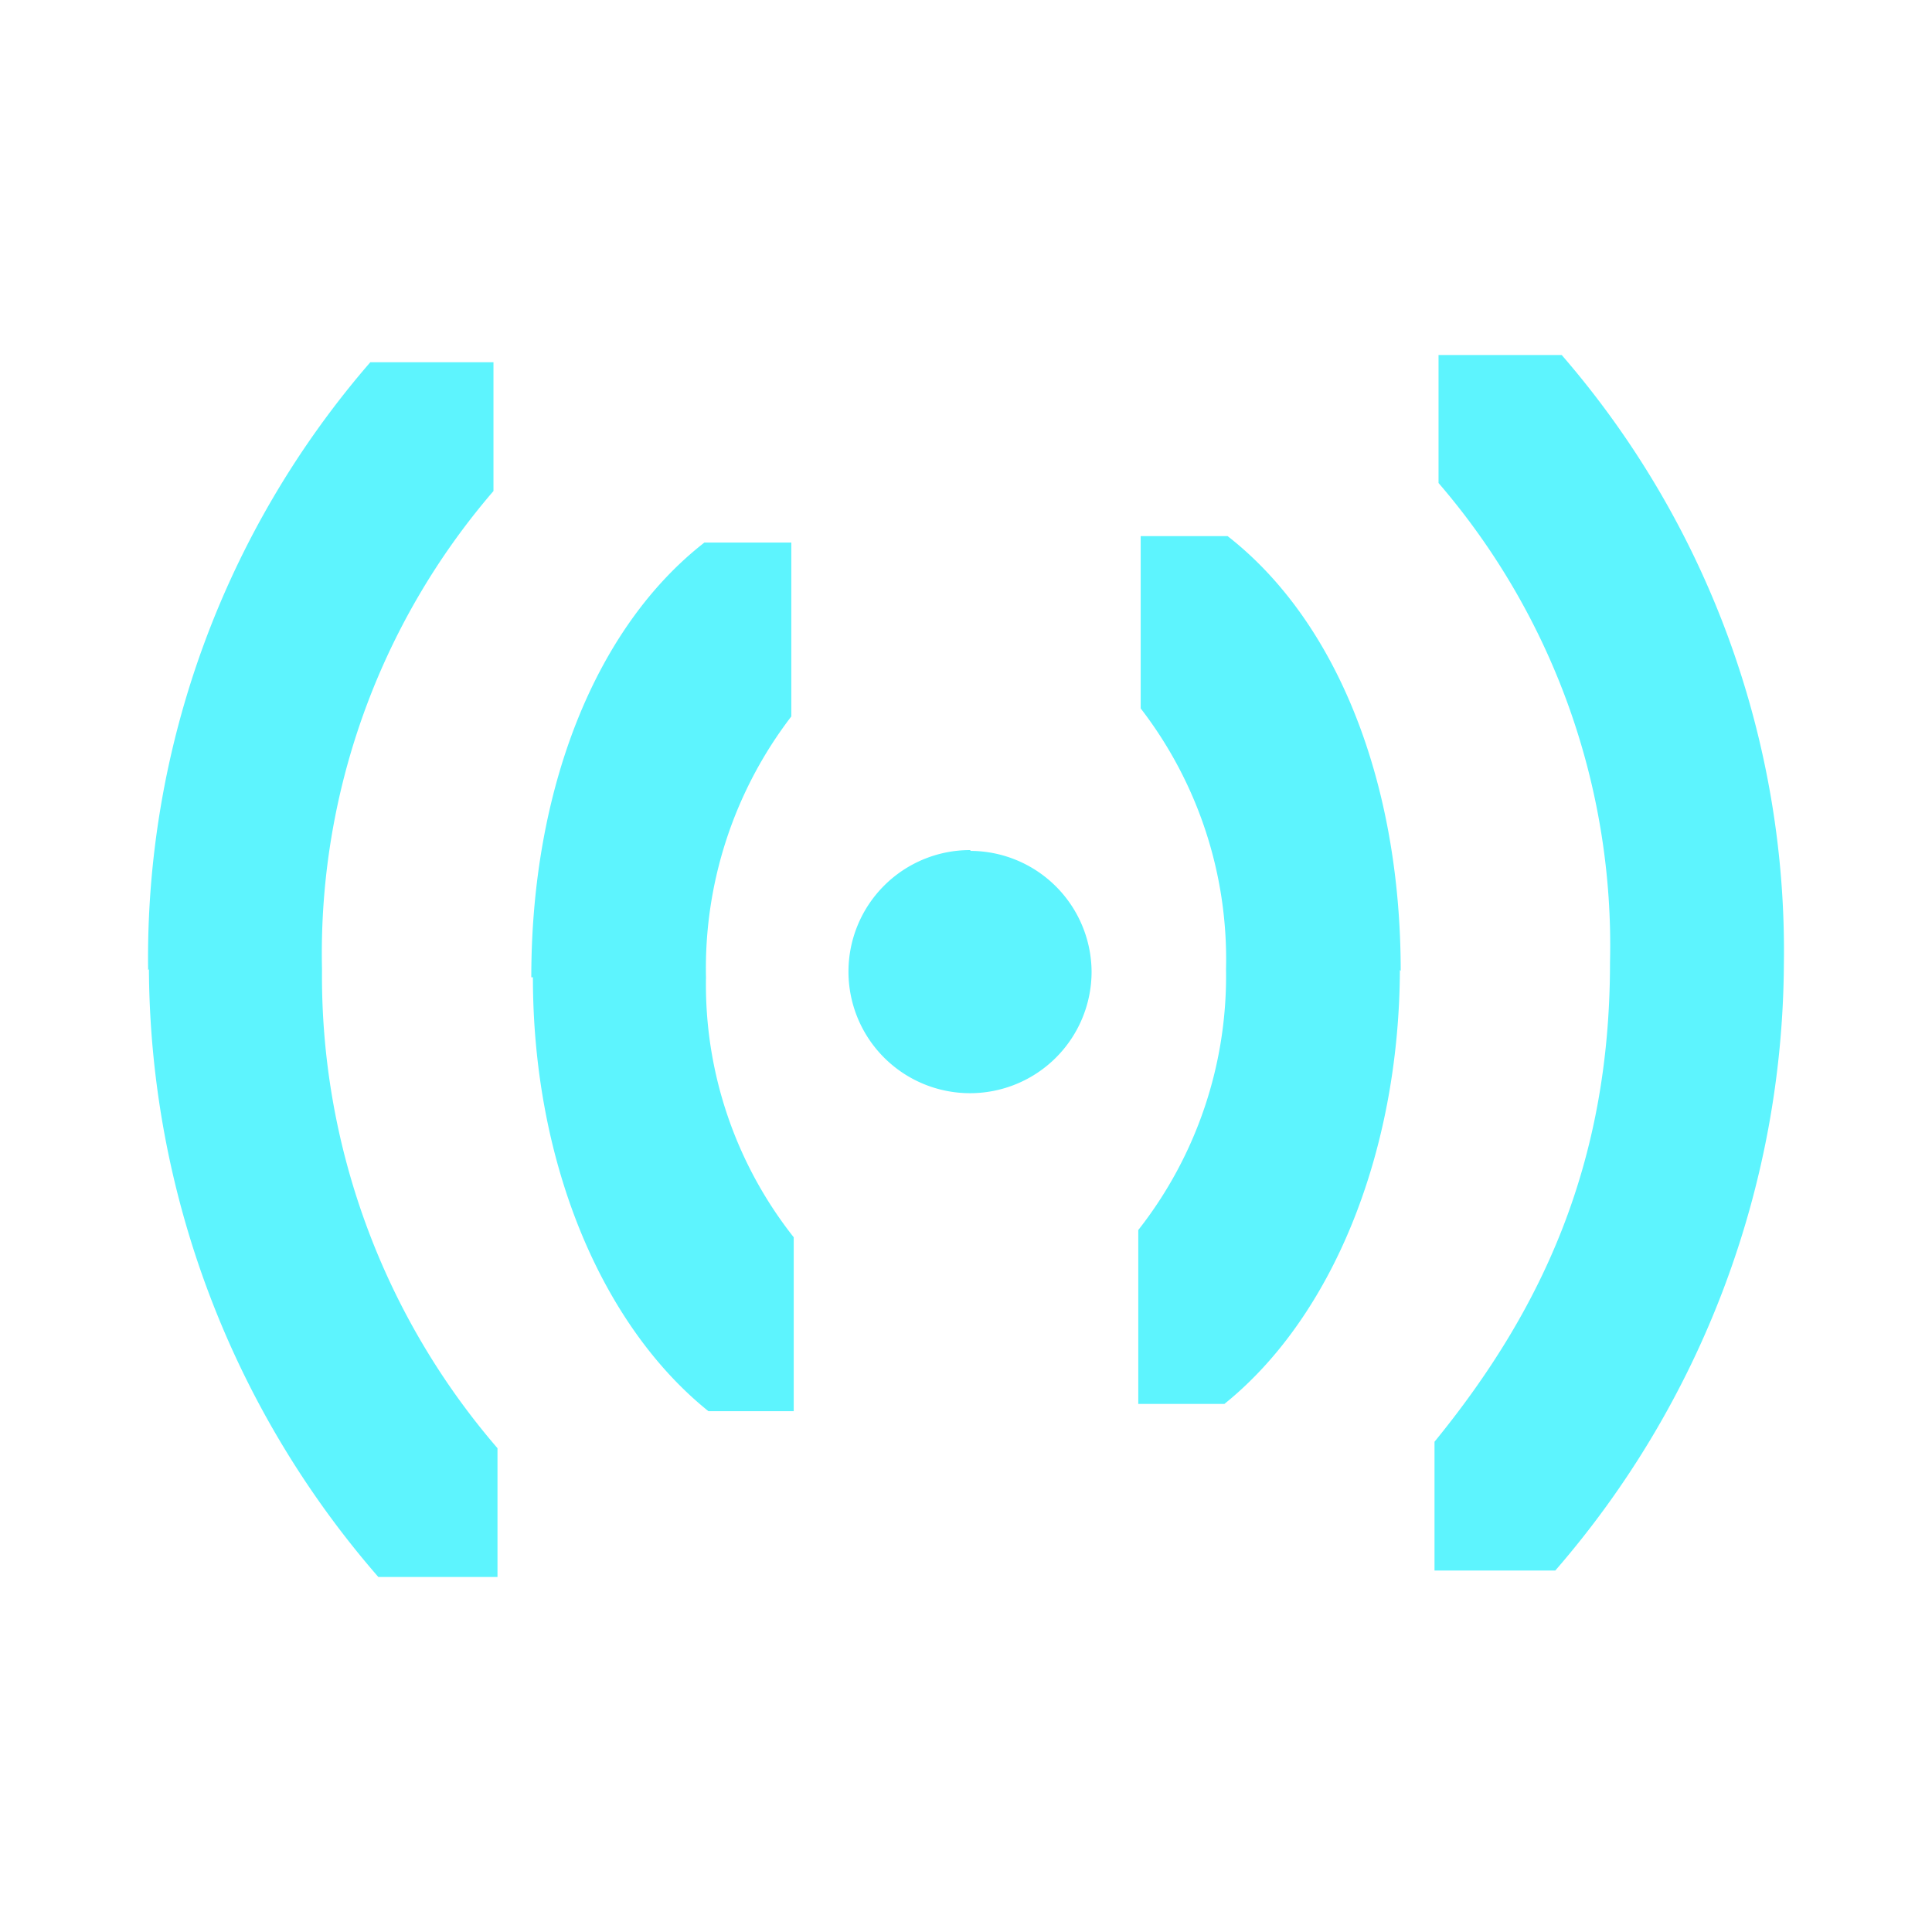 <?xml version="1.0" encoding="UTF-8" standalone="no"?>
<svg
   xmlns:dc="http://purl.org/dc/elements/1.1/"
   xmlns:cc="http://creativecommons.org/ns#"
   xmlns:rdf="http://www.w3.org/1999/02/22-rdf-syntax-ns#"
   xmlns:svg="http://www.w3.org/2000/svg"
   xmlns="http://www.w3.org/2000/svg"
   xmlns:sodipodi="http://sodipodi.sourceforge.net/DTD/sodipodi-0.dtd"
   xmlns:inkscape="http://www.inkscape.org/namespaces/inkscape"
   height="24"
   width="24"
   version="1.1"
   id="svg4"
   sodipodi:docname="network-wireless-hotspot-symbolic.svg"
   inkscape:version="0.92.4 (5da689c313, 2019-01-14)">
  <defs
     id="defs8" />
  <sodipodi:namedview
     pagecolor="#ffffff"
     bordercolor="#5DF4FE"
     borderopacity="1"
     objecttolerance="10"
     gridtolerance="10"
     guidetolerance="10"
     inkscape:pageopacity="0"
     inkscape:pageshadow="2"
     inkscape:window-width="1085"
     inkscape:window-height="480"
     id="namedview6"
     showgrid="false"
     inkscape:zoom="9.8333333"
     inkscape:cx="1.0677966"
     inkscape:cy="12"
     inkscape:window-x="0"
     inkscape:window-y="25"
     inkscape:window-maximized="0"
     inkscape:current-layer="svg4" />
  <path
     d="M 17.87,4.41 V 6 A 8.8,8.8 0 0 1 20,11.96 c 0,2.5 -0.85,4.32 -2.18,5.95 v 1.6 h 1.5 A 11.59,11.59 0 0 0 22.16,11.97 11.3,11.3 0 0 0 19.4,4.41 Z M 4.6,4.5 a 11.3,11.3 0 0 0 -2.76,7.55 l 0.01,-0.01 a 11.59,11.59 0 0 0 2.85,7.55 h 1.48 v -1.6 A 8.98,8.98 0 0 1 4,12.04 8.8,8.8 0 0 1 6.13,6.1 V 4.5 Z m 9.57,2.16 V 8.8 a 5.1,5.1 0 0 1 1.06,3.24 5.1,5.1 0 0 1 -1.09,3.24 v 2.16 h 1.07 c 1.33,-1.07 2.17,-3.1 2.18,-5.39 l 0.01,0.01 c 0,-2.34 -0.79,-4.34 -2.15,-5.4 z M 8.75,6.74 C 7.39,7.8 6.6,9.81 6.6,12.14 h 0.02 c 0,2.3 0.85,4.32 2.18,5.39 H 9.86 V 15.37 A 5.06,5.06 0 0 1 8.77,12.14 5.14,5.14 0 0 1 9.83,8.9 V 6.74 Z m 3.3,3.82 a 1.51,1.51 0 0 0 -1.51,1.51 1.51,1.51 0 0 0 1.51,1.51 1.51,1.51 0 0 0 1.51,-1.51 1.51,1.51 0 0 0 -1.5,-1.5 z"
     id="path2"
     inkscape:connector-curvature="0"
     style="fill:#5DF4FE" />
</svg>
